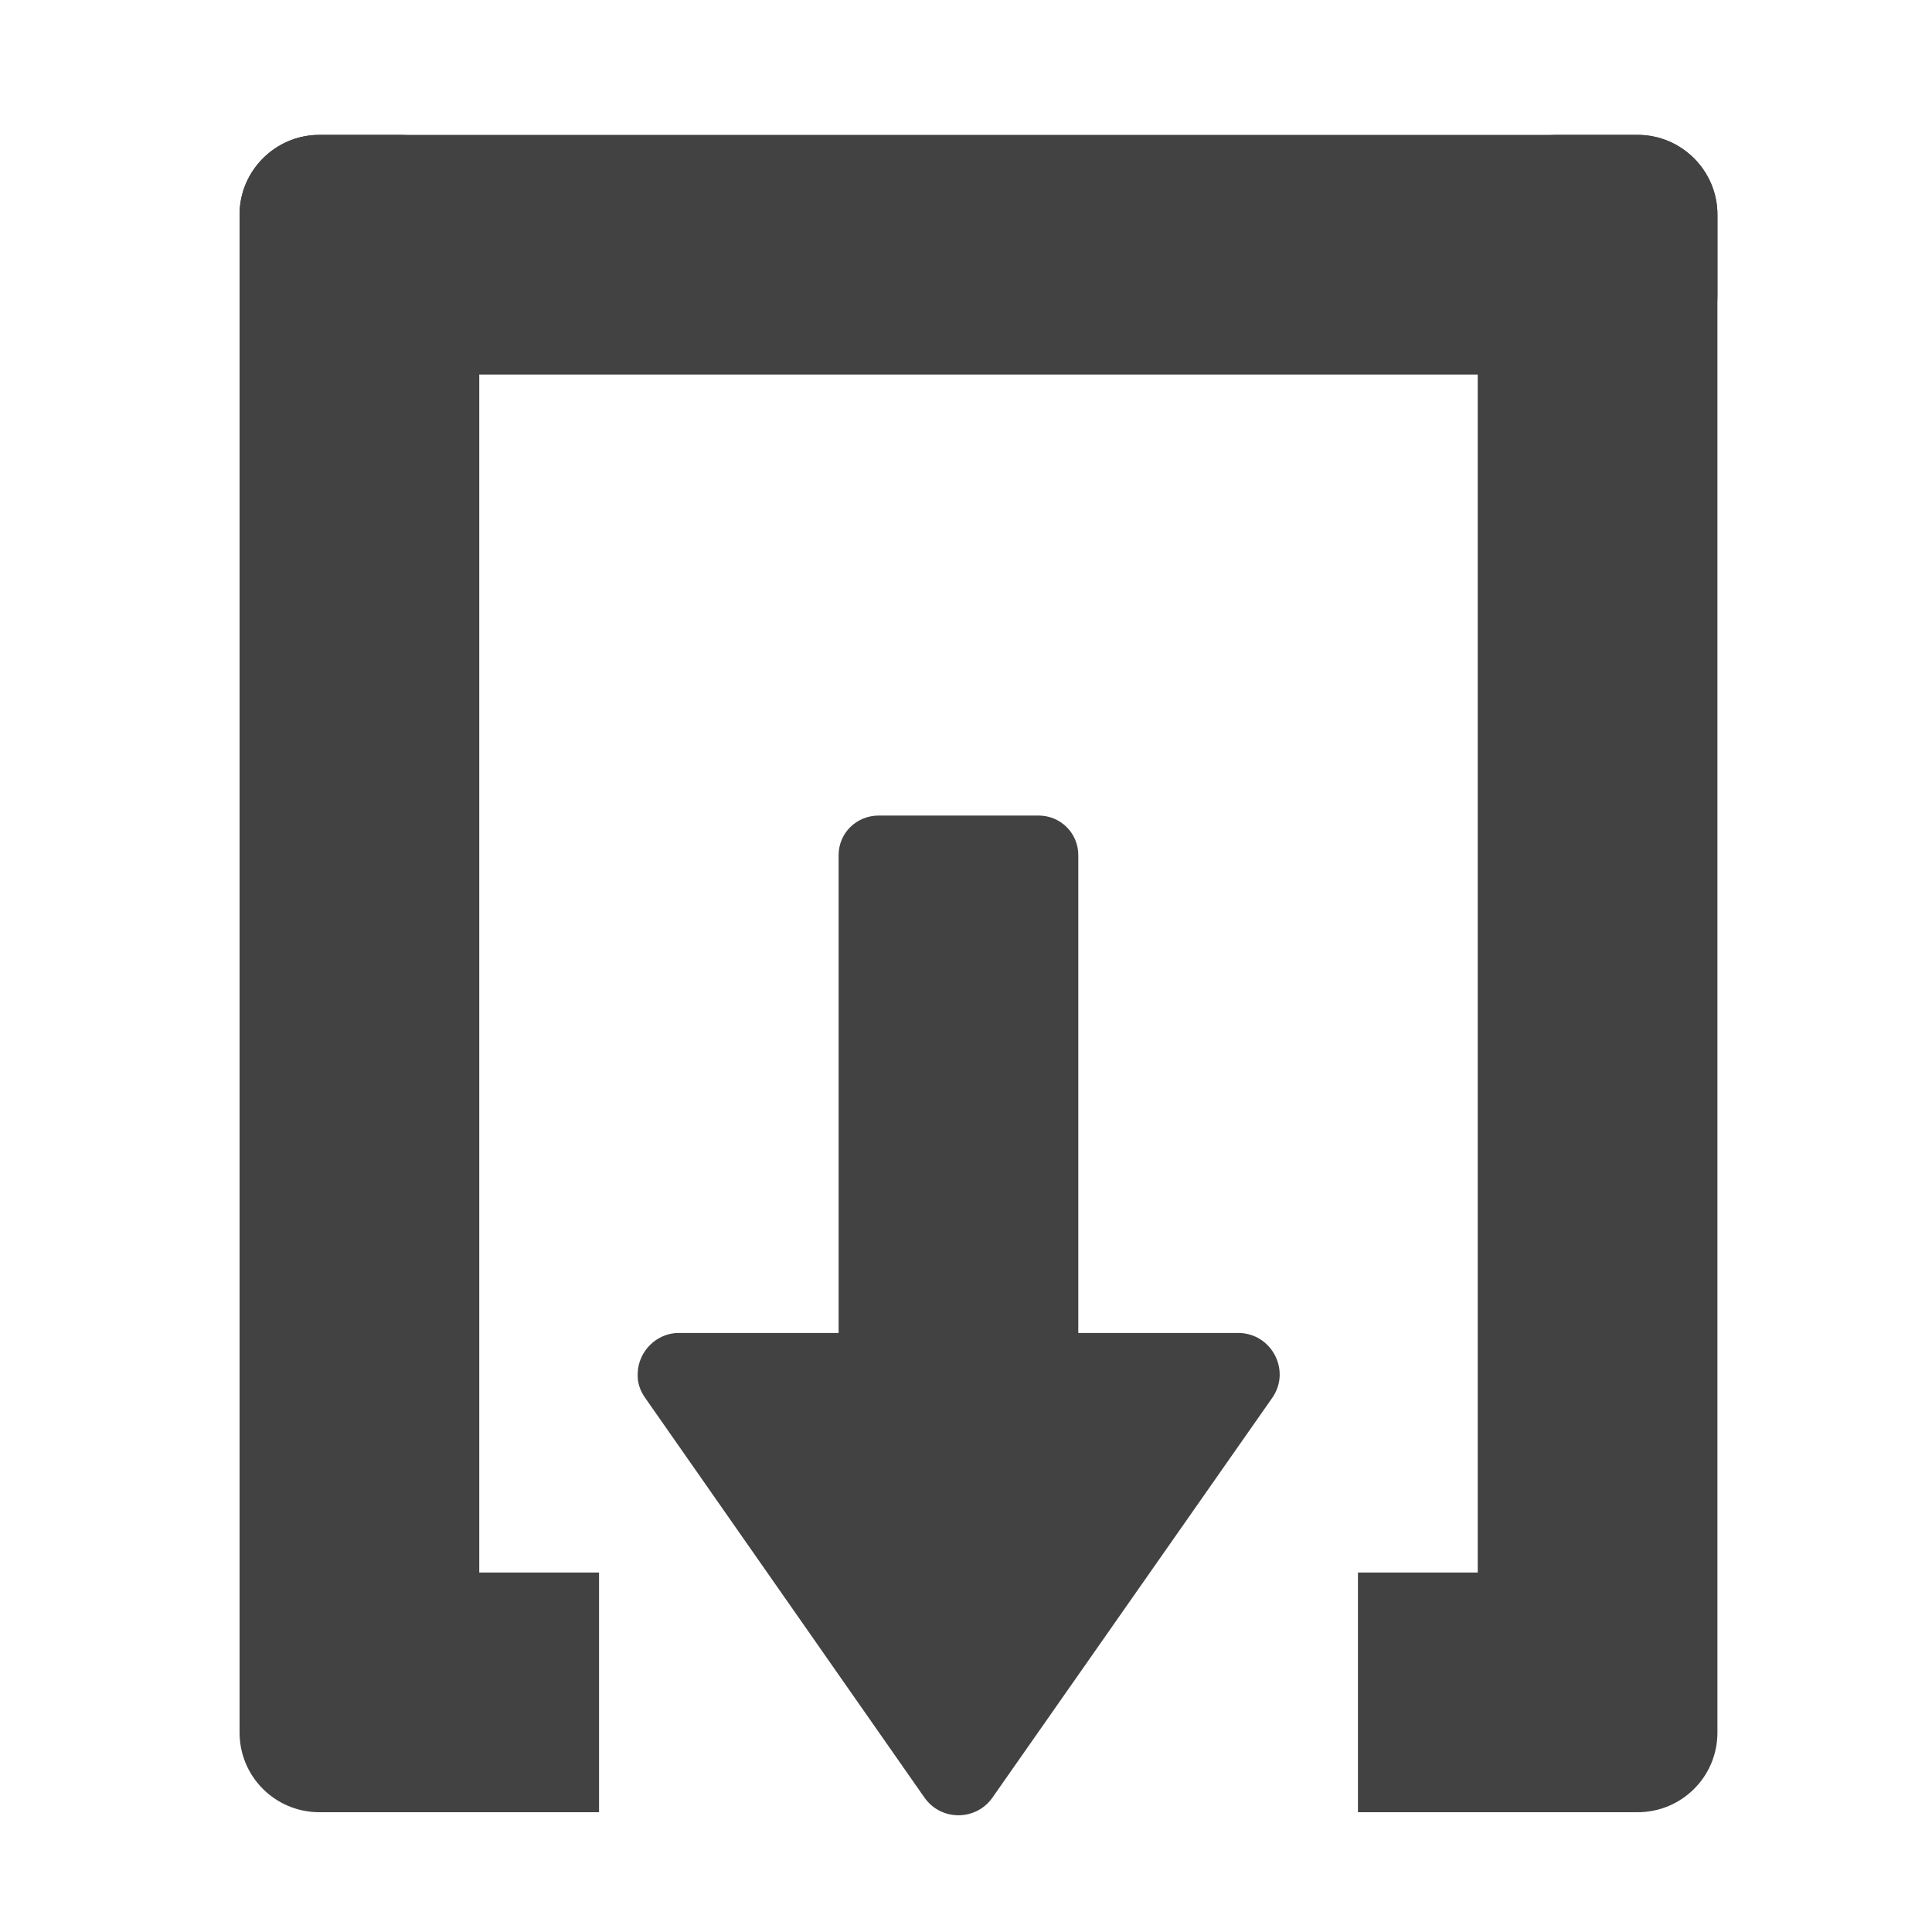 <?xml version="1.0" encoding="UTF-8"?>
<svg xmlns="http://www.w3.org/2000/svg" xmlns:xlink="http://www.w3.org/1999/xlink" width="16px" height="16px" viewBox="0 0 16 16" version="1.1">
<g id="surface1">
<path style=" stroke:none;fill-rule:nonzero;fill:rgb(25.882%,25.882%,25.882%);fill-opacity:1;" d="M 13.562 3.102 L 2.645 3.102 C 2.281 3.102 1.984 2.805 1.984 2.441 L 1.984 1.777 C 1.984 1.414 2.281 1.117 2.645 1.117 L 13.562 1.117 C 13.926 1.117 14.223 1.414 14.223 1.777 L 14.223 2.441 C 14.223 2.805 13.926 3.102 13.562 3.102 Z M 13.562 3.102 "/>
<path style=" stroke:none;fill-rule:nonzero;fill:rgb(25.882%,25.882%,25.882%);fill-opacity:1;" d="M 3.969 1.777 L 3.969 14.348 C 3.969 14.715 3.672 15.008 3.309 15.008 L 2.645 15.008 C 2.281 15.008 1.984 14.715 1.984 14.348 L 1.984 1.777 C 1.984 1.414 2.281 1.117 2.645 1.117 L 3.309 1.117 C 3.672 1.117 3.969 1.414 3.969 1.777 Z M 3.969 1.777 "/>
<path style=" stroke:none;fill-rule:nonzero;fill:rgb(25.882%,25.882%,25.882%);fill-opacity:1;" d="M 5.281 11.375 C 5.281 11.383 5.281 11.387 5.281 11.395 C 5.281 11.461 5.305 11.523 5.344 11.578 L 7.656 14.887 C 7.793 15.082 8.082 15.082 8.219 14.887 L 10.535 11.578 C 10.695 11.352 10.531 11.039 10.254 11.039 L 8.93 11.039 L 8.93 7.082 C 8.93 6.898 8.781 6.754 8.602 6.754 L 7.277 6.754 C 7.094 6.754 6.945 6.898 6.945 7.082 L 6.945 11.039 L 5.621 11.039 C 5.438 11.039 5.285 11.191 5.281 11.375 Z M 5.281 11.375 "/>
<path style=" stroke:none;fill-rule:nonzero;fill:rgb(25.882%,25.882%,25.882%);fill-opacity:1;" d="M 4.961 15.008 L 2.977 15.008 L 2.977 13.023 L 4.961 13.023 Z M 4.961 15.008 "/>
<path style=" stroke:none;fill-rule:nonzero;fill:rgb(25.882%,25.882%,25.882%);fill-opacity:1;" d="M 14.223 1.777 L 14.223 14.348 C 14.223 14.715 13.926 15.008 13.562 15.008 L 12.898 15.008 C 12.535 15.008 12.238 14.715 12.238 14.348 L 12.238 1.777 C 12.238 1.414 12.535 1.117 12.898 1.117 L 13.562 1.117 C 13.926 1.117 14.223 1.414 14.223 1.777 Z M 14.223 1.777 "/>
<path style=" stroke:none;fill-rule:nonzero;fill:rgb(25.882%,25.882%,25.882%);fill-opacity:1;" d="M 13.23 15.008 L 11.246 15.008 L 11.246 13.023 L 13.23 13.023 Z M 13.23 15.008 "/>
</g>
</svg>
